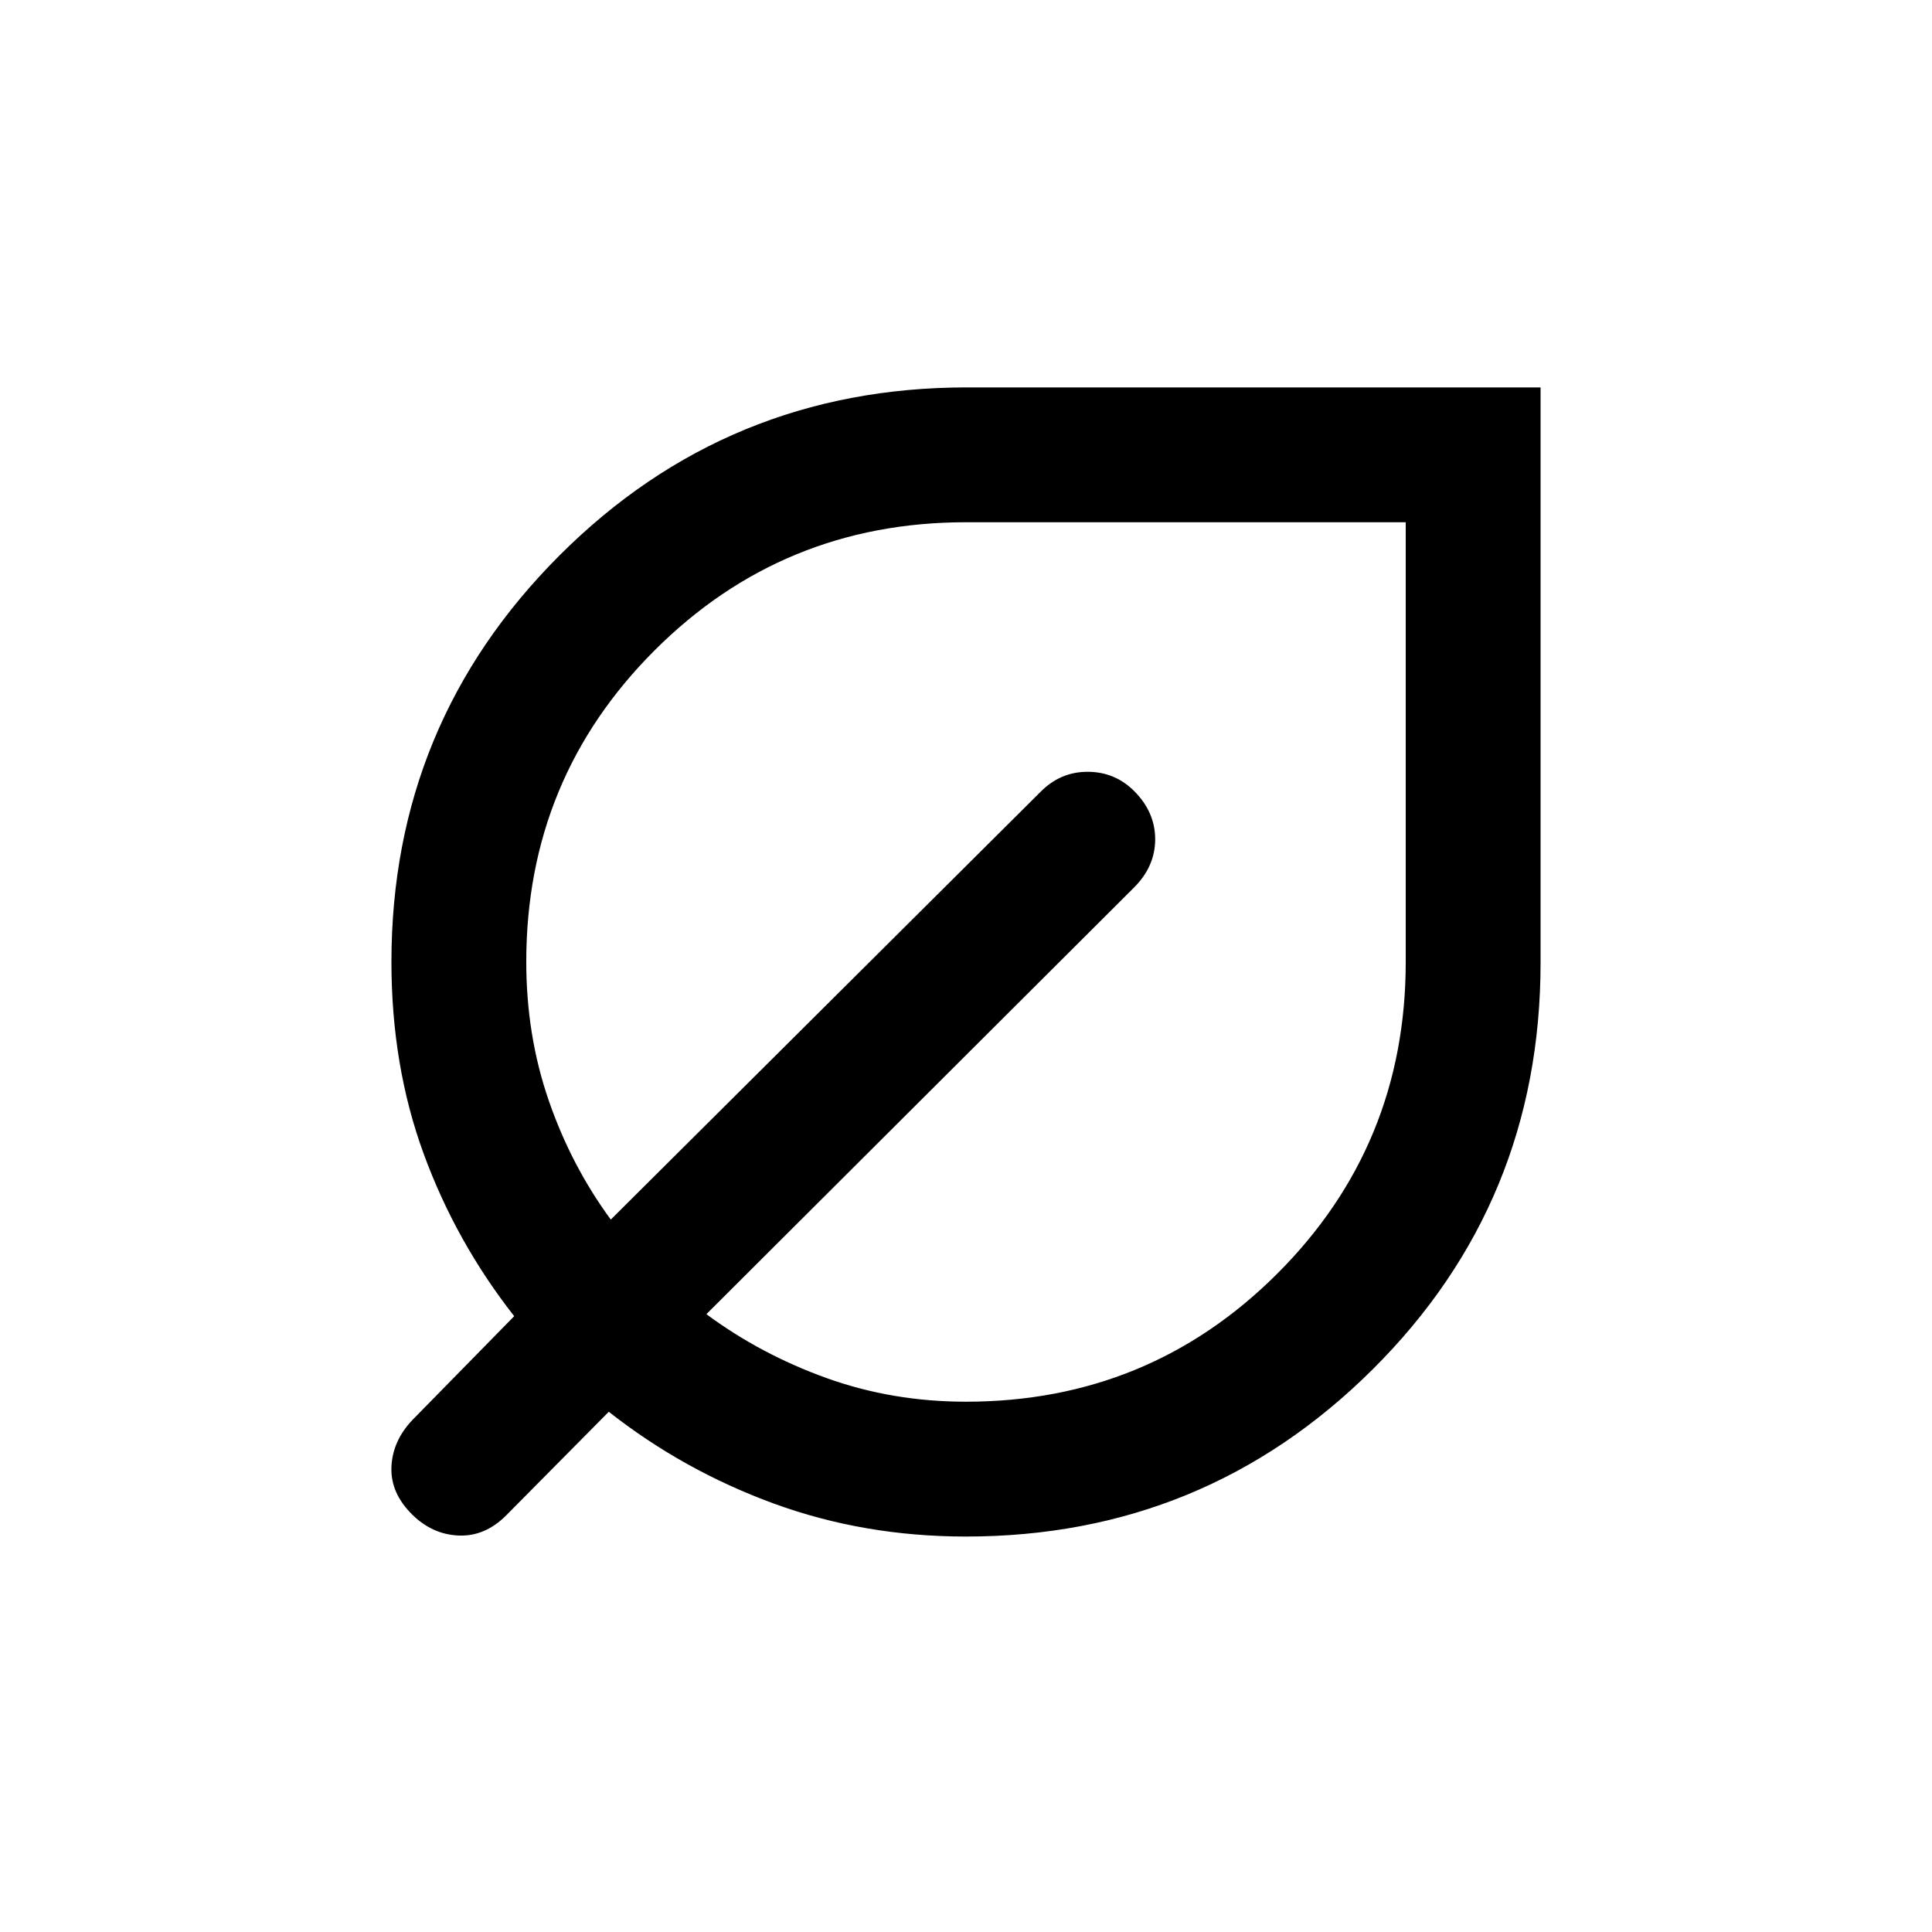 <svg xmlns="http://www.w3.org/2000/svg" height="20" viewBox="0 -960 960 960" width="20"><path d="M480-196.5q-50.75 0-95.61-16.43-44.86-16.44-81.89-45.57l-51 51.5Q241-196.5 228-197t-23-10.25Q194-218 194.5-231t10.5-23.5l50.5-51.5q-29-37-45-80.75t-16-95.25q0-118.5 83.5-202t202.42-83.5H765.5v285.78q0 119.22-83.5 202.22t-202 83Zm0-67q91.04 0 154.77-63.73Q698.5-390.96 698.5-482v-218.5H480q-91.04 0-154.77 63.7-63.73 63.71-63.73 154.71 0 36.59 11.17 68.94 11.16 32.34 30.83 59.15l213.37-212.37q9.91-10.13 23.52-10.13t23.18 9.58Q574-556.46 574-542.98T563.5-519L351-307q27 20 59.7 31.75T480-263.5Zm0-218.5Z"/></svg>